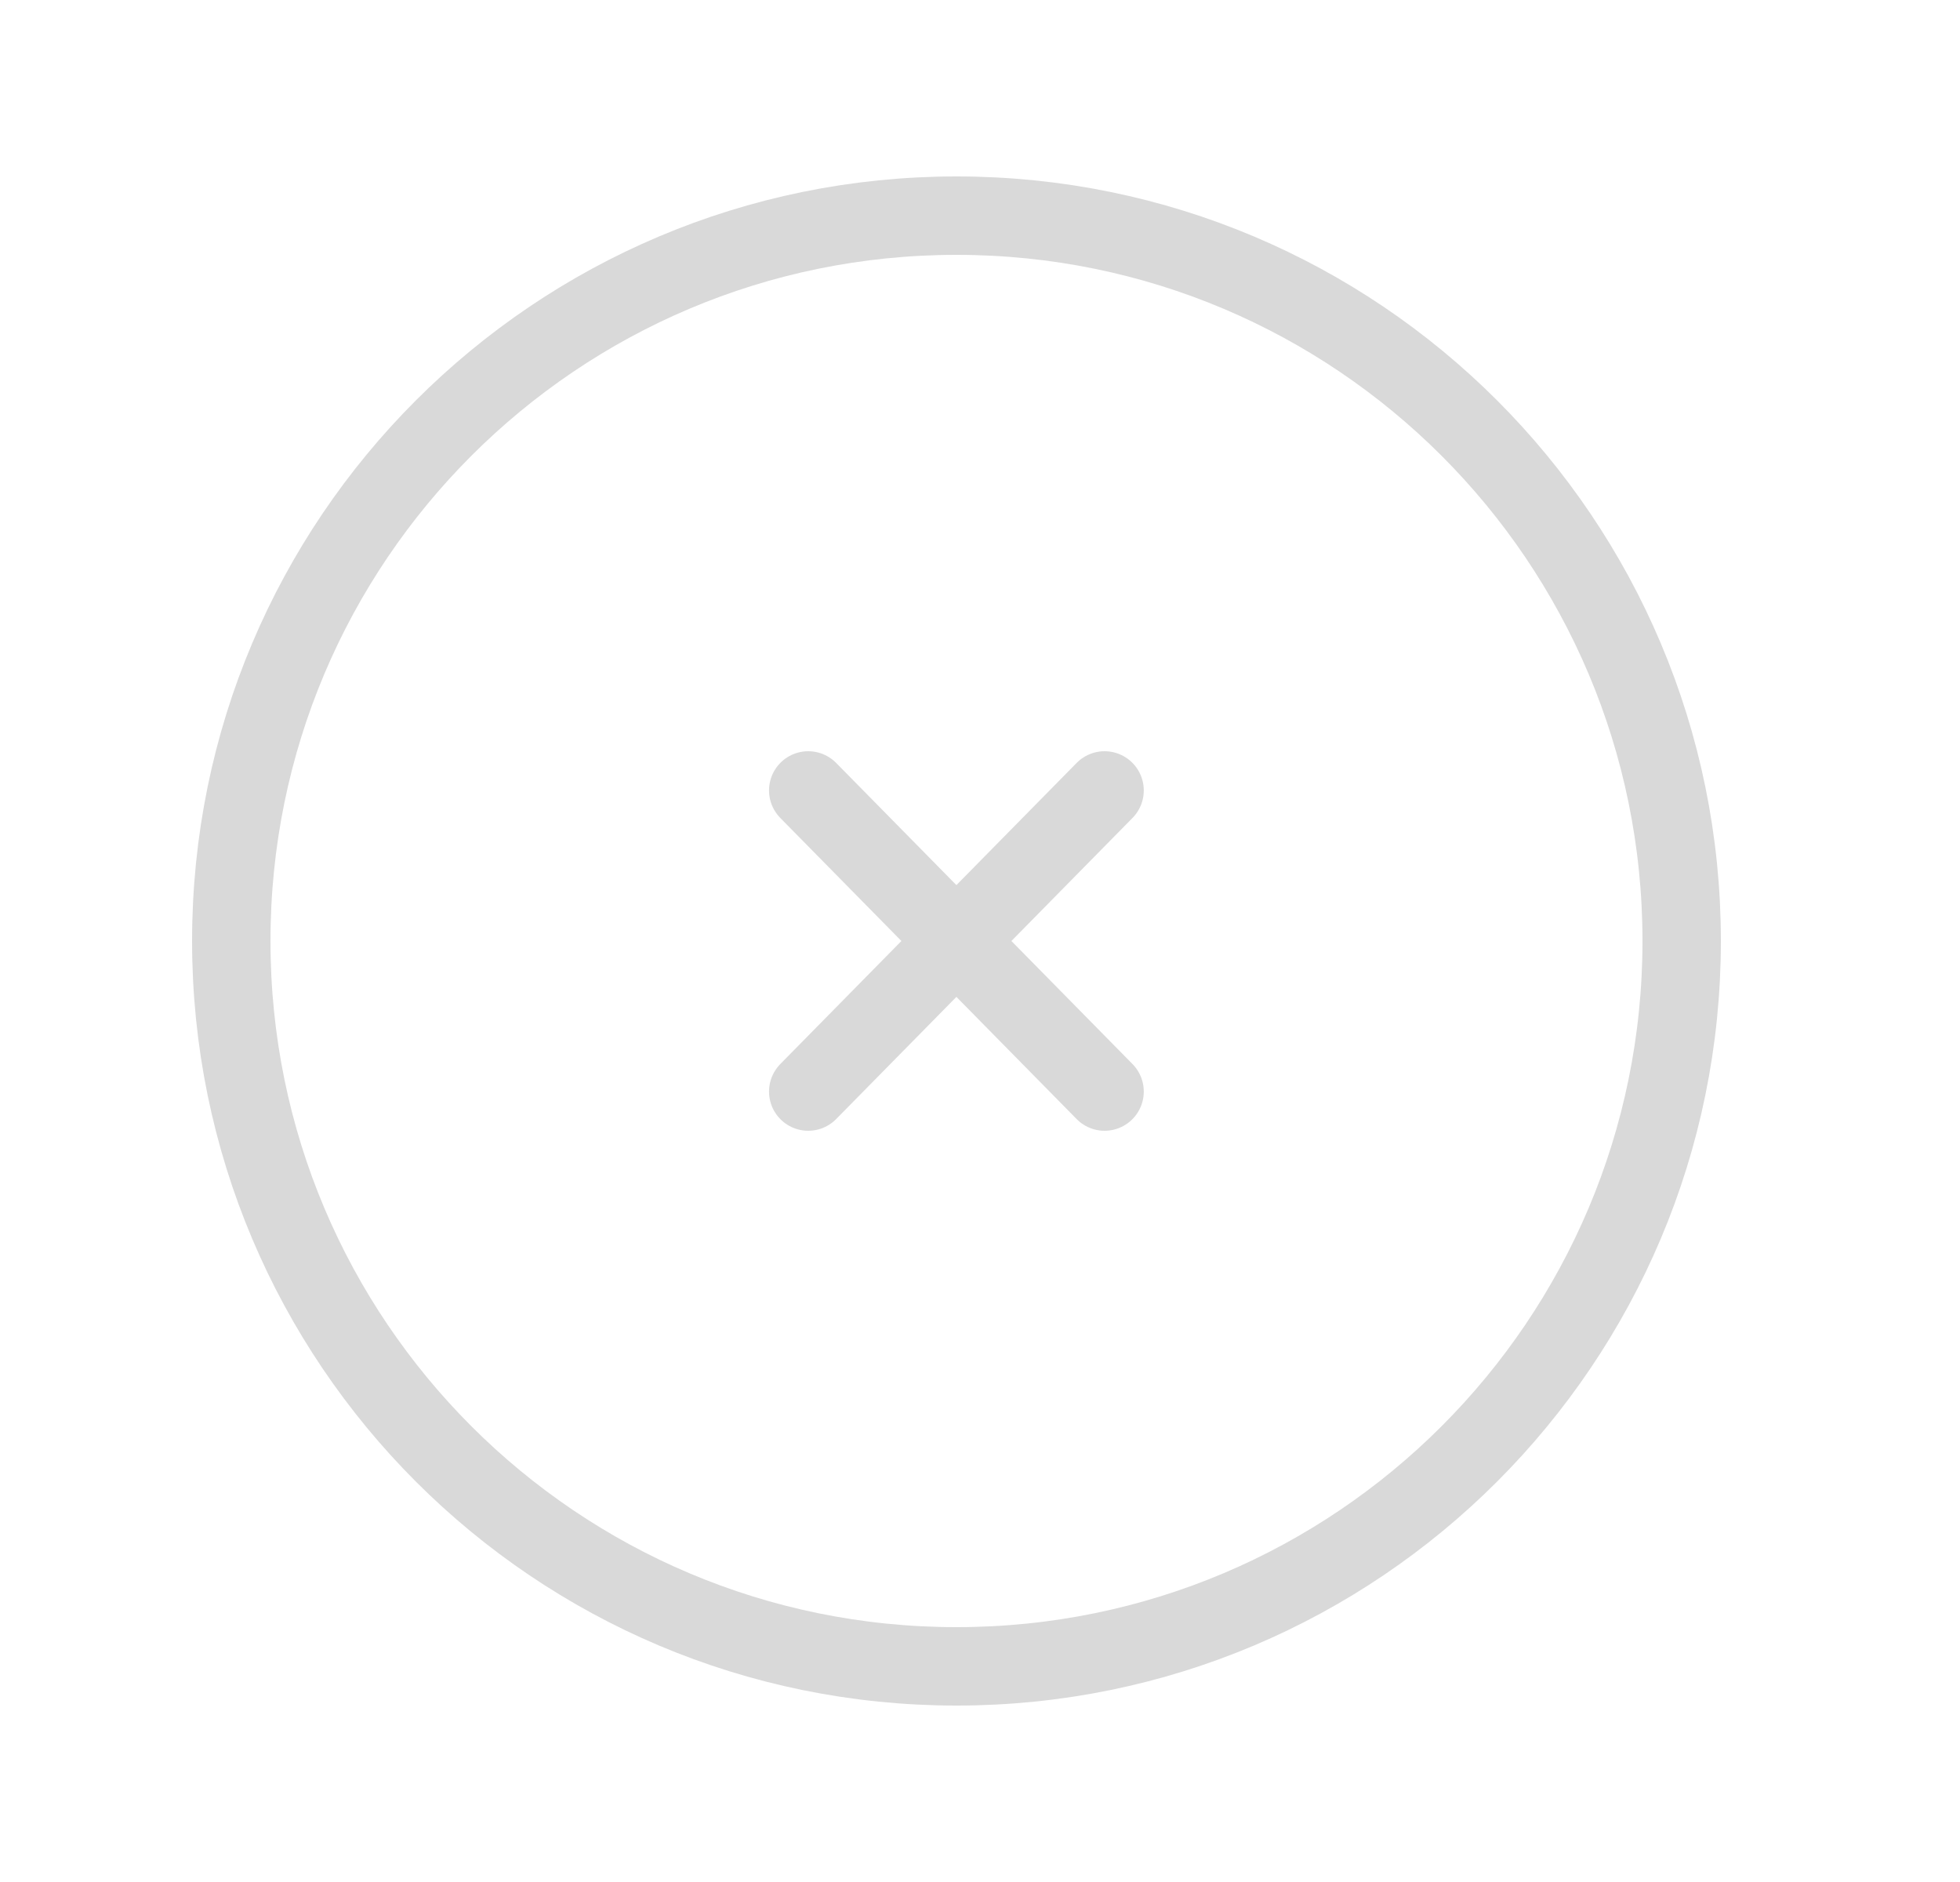 <svg width="25" height="24" viewBox="0 0 25 24" fill="none" xmlns="http://www.w3.org/2000/svg">
<path d="M12.2 21.25C7.09 21.25 2.95 17.11 2.95 12C2.95 6.89 7.09 2.75 12.2 2.75C17.31 2.75 21.45 6.89 21.45 12C21.45 17.11 17.31 21.25 12.2 21.25Z" stroke="#D9D9D9" stroke-linecap="round" stroke-linejoin="round"/>
<path d="M14.089 10.08L10.309 13.92" stroke="#D9D9D9" stroke-linecap="round" stroke-linejoin="round"/>
<path d="M10.309 10.08L14.089 13.92" stroke="#D9D9D9" stroke-linecap="round" stroke-linejoin="round"/>
</svg>
